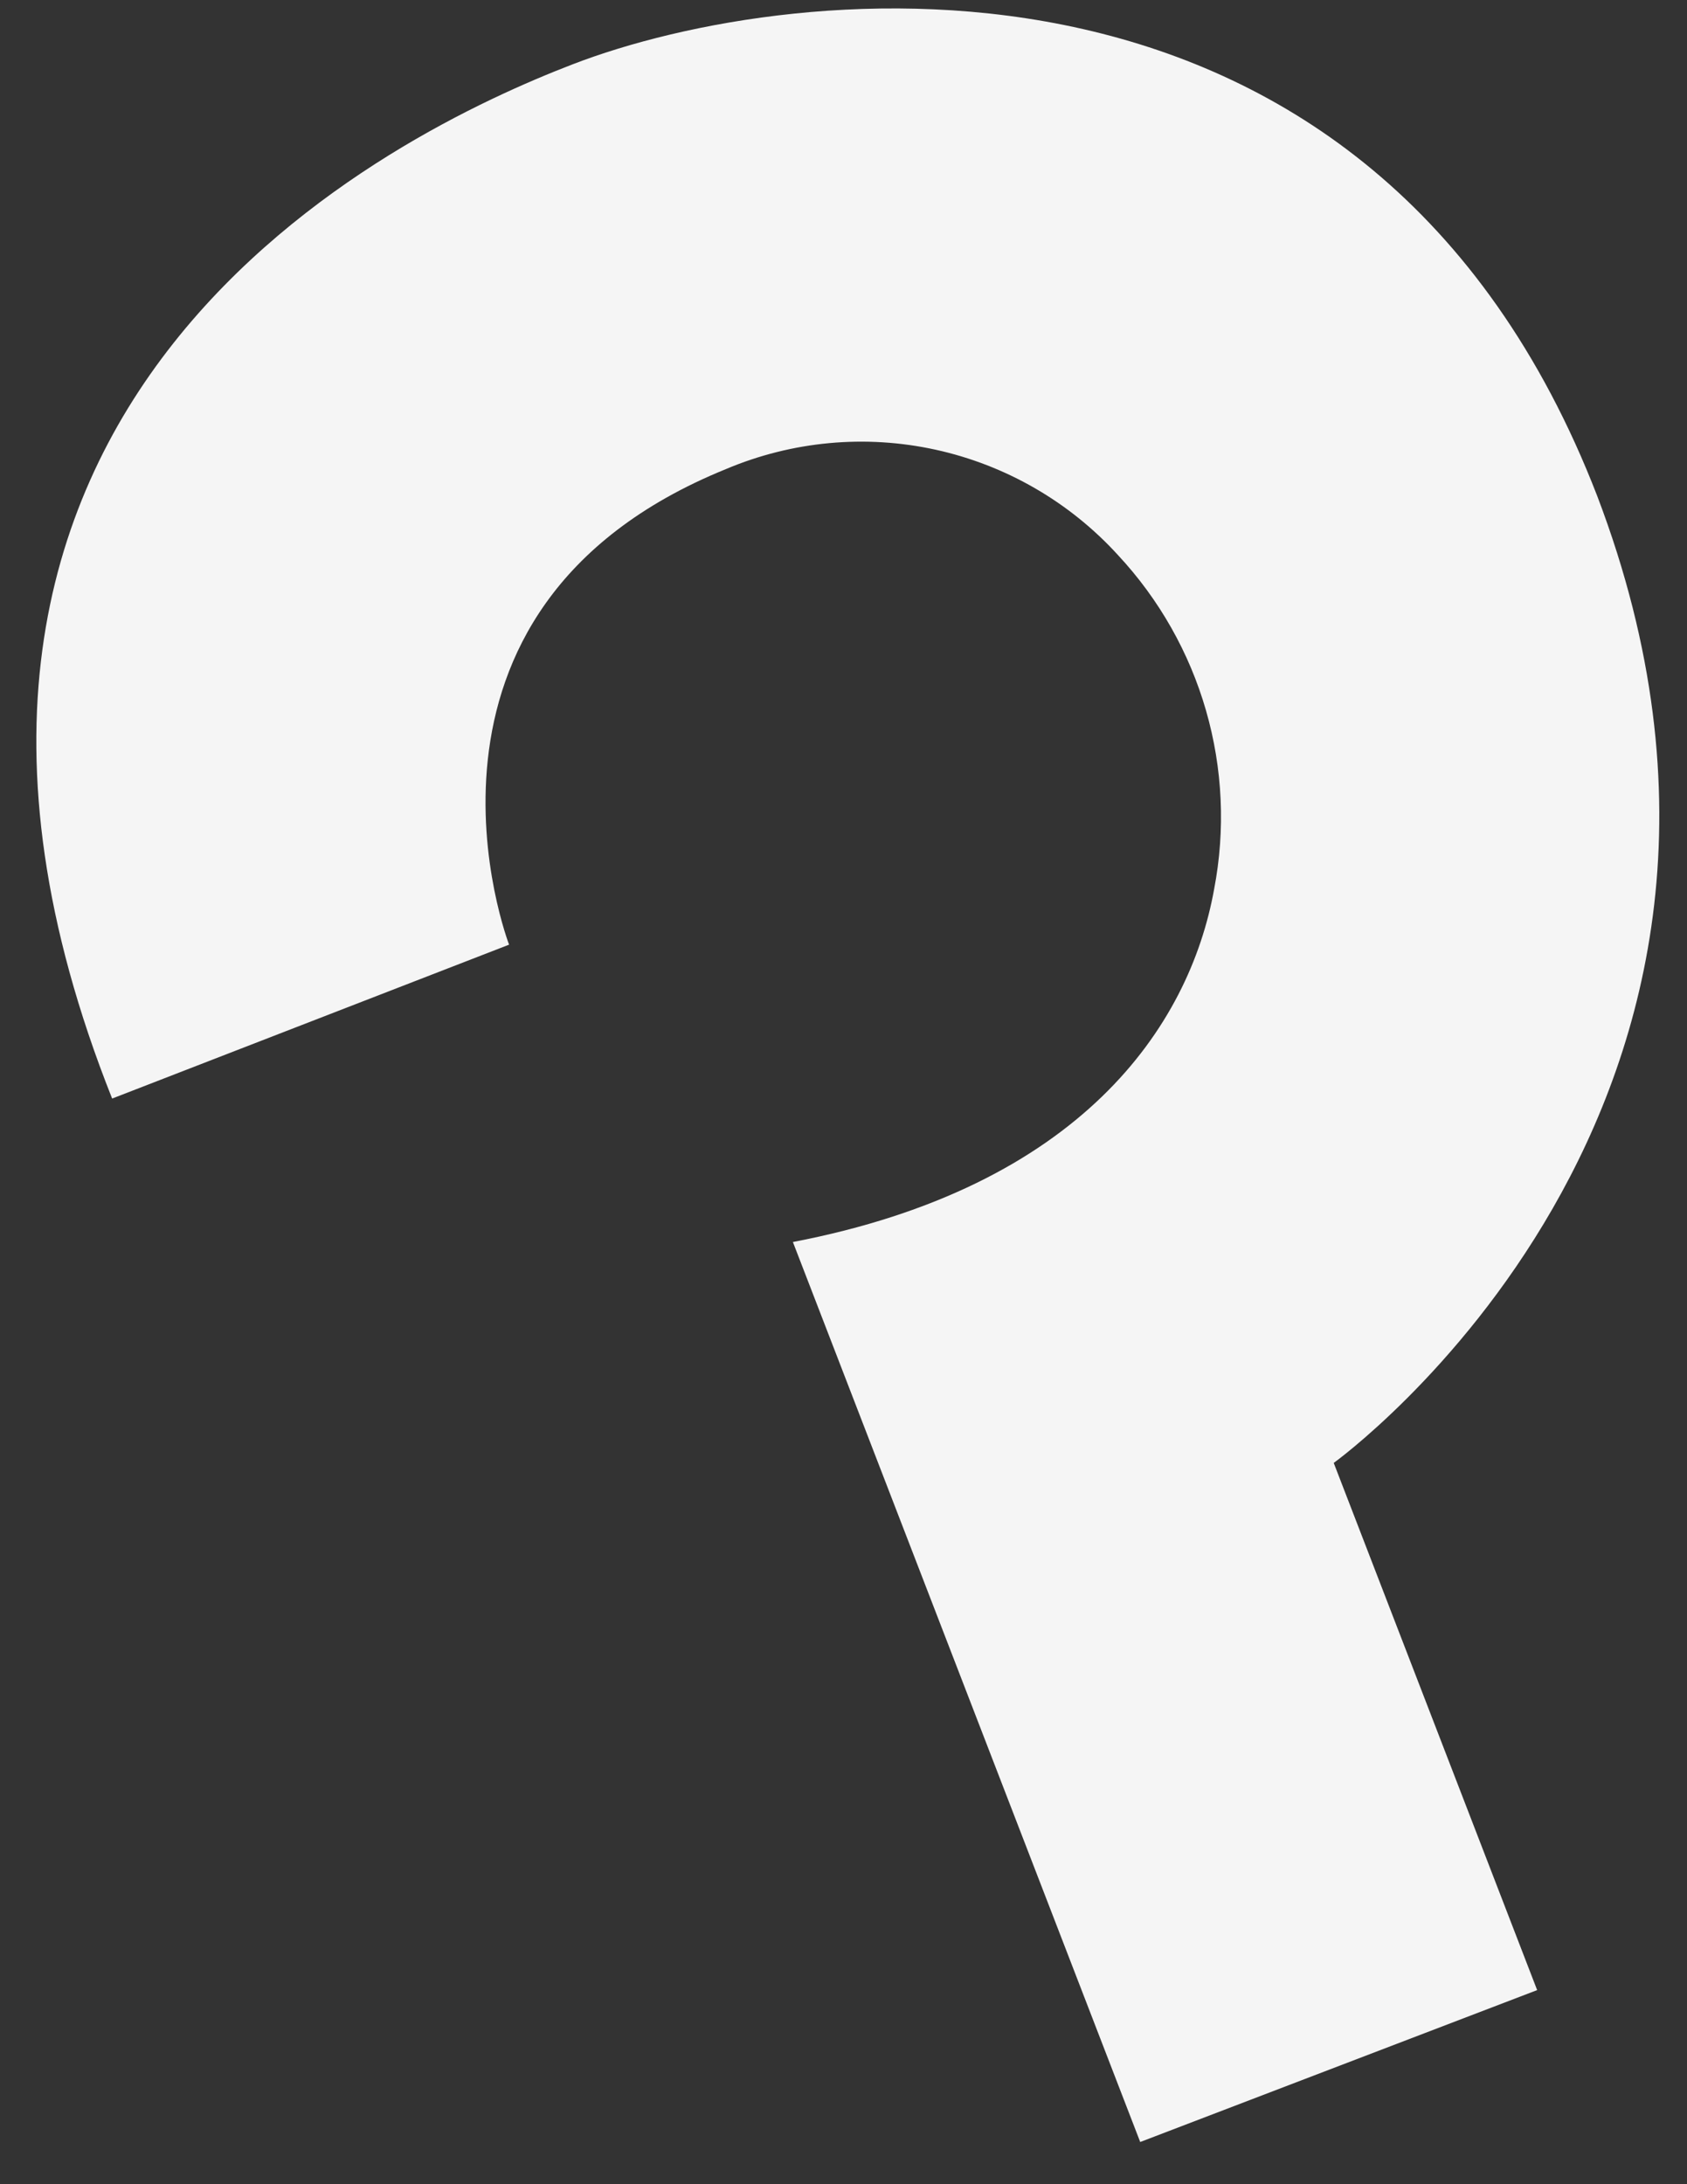 <?xml version="1.0" encoding="UTF-8" standalone="no"?><svg width='34' height='44' viewBox='0 0 34 44' fill='none' xmlns='http://www.w3.org/2000/svg'>
<rect x="0" y="0" width="34" height="44" fill="#333333" stroke="none"/>
<path d='M2.26 22.13L10.26 19.03C10.26 19.03 7.66 12.28 14.63 9.45C15.964 8.886 17.44 8.749 18.855 9.059C20.27 9.369 21.554 10.11 22.53 11.18C23.36 12.07 23.969 13.143 24.306 14.313C24.643 15.482 24.699 16.715 24.47 17.91C23.97 20.69 21.77 23.91 15.98 25.02L22.98 43.15L30.98 40.09L26.88 29.47C26.88 29.47 36.88 22.29 32.19 9.99C27.64 -1.77 16 -0.43 11.53 1.3C8.08 2.63 -3.36 8 2.26 22.13Z' fill='#F5F5F5'/>
</svg>

